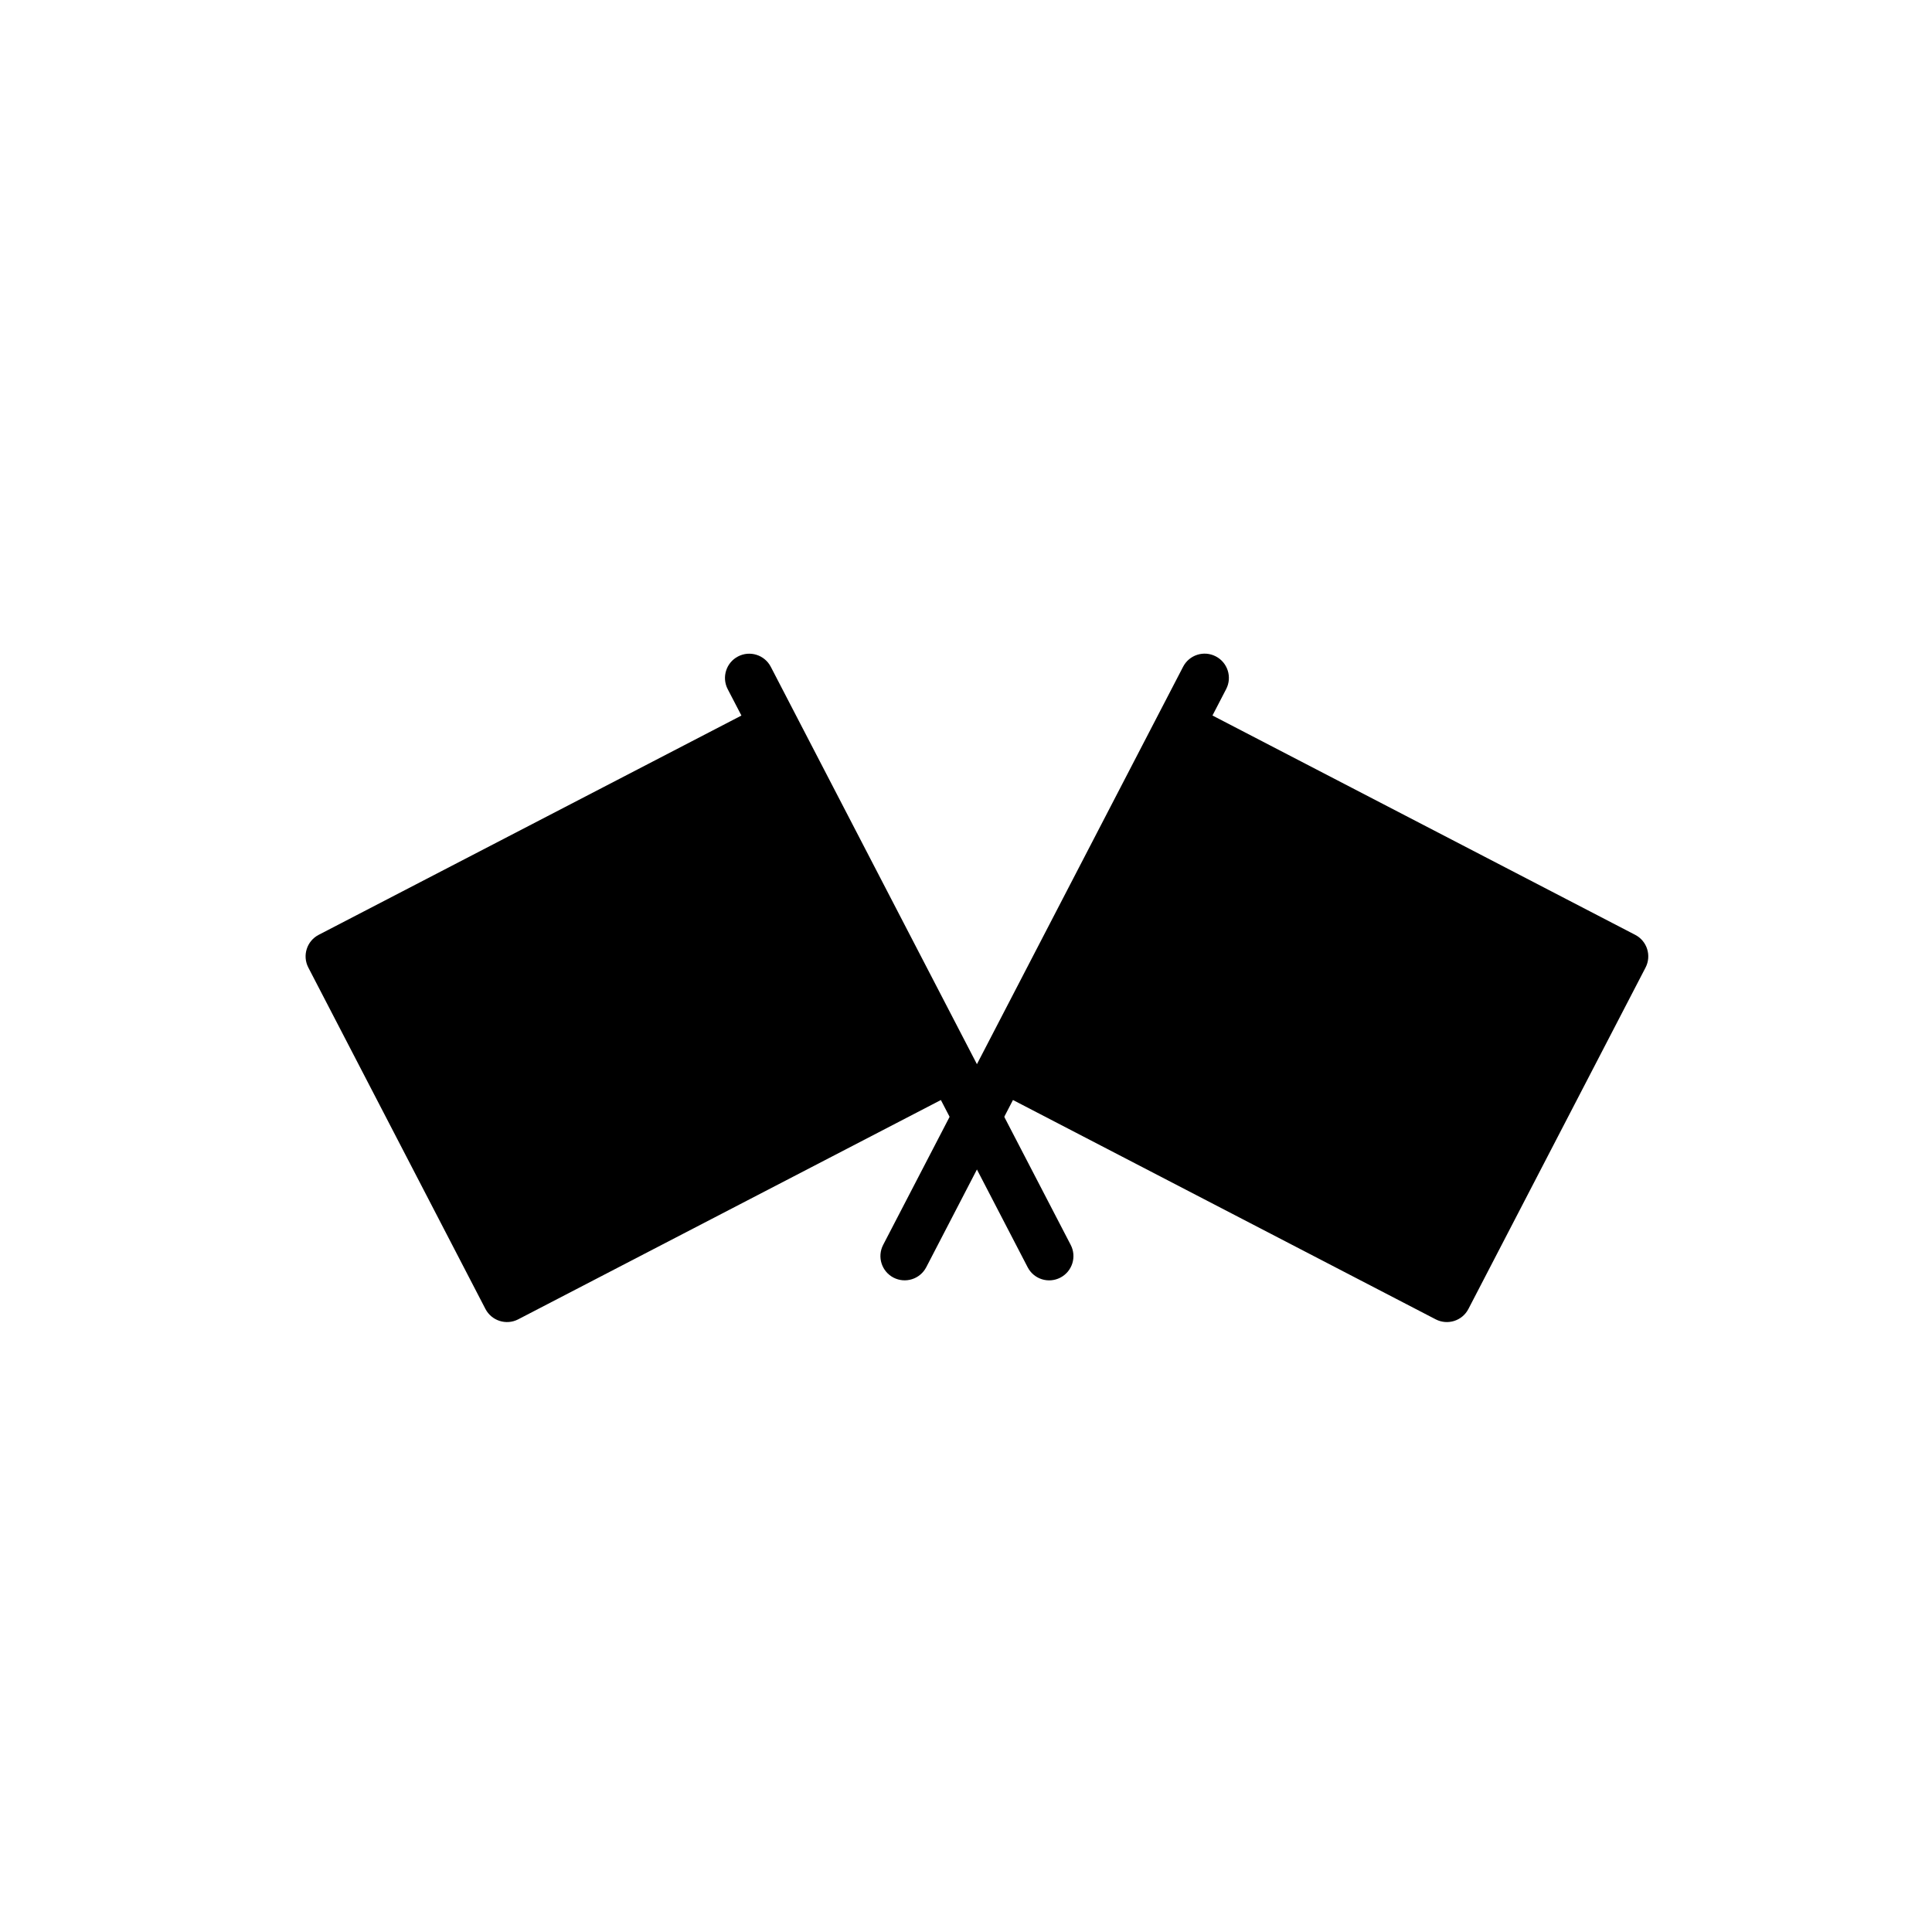 <?xml version="1.0" encoding="utf-8"?>
<!-- Generator: Adobe Illustrator 16.0.0, SVG Export Plug-In . SVG Version: 6.00 Build 0)  -->
<!DOCTYPE svg PUBLIC "-//W3C//DTD SVG 1.1//EN" "http://www.w3.org/Graphics/SVG/1.1/DTD/svg11.dtd">
<svg version="1.1" id="Layer_1" xmlns="http://www.w3.org/2000/svg" xmlns:xlink="http://www.w3.org/1999/xlink" x="0px" y="0px"
	 width="100px" height="100px" viewBox="0 0 100 100" enable-background="new 0 0 100 100" xml:space="preserve">
<g>
	<path d="M84.637,48.387l-21.88-11.353l0.709-1.367c0.32-0.616,0.078-1.374-0.537-1.693c-0.615-0.32-1.372-0.08-1.692,0.537
		l-1.288,2.482l-9.167,17.671l-5.07,9.771c-0.32,0.617-0.079,1.375,0.536,1.694c0.615,0.318,1.373,0.08,1.694-0.537l4.489-8.656
		l21.881,11.353c0.617,0.319,1.375,0.078,1.693-0.538l9.168-17.669C85.493,49.463,85.253,48.706,84.637,48.387z"/>
	<path d="M15.959,50.081l9.167,17.671c0.321,0.615,1.078,0.855,1.693,0.538L48.7,56.937l4.492,8.657
		c0.318,0.616,1.075,0.855,1.691,0.536c0.616-0.32,0.857-1.077,0.537-1.693l-5.07-9.771l-9.168-17.672l-1.287-2.482
		c-0.32-0.615-1.078-0.855-1.693-0.535c-0.615,0.318-0.855,1.077-0.537,1.692l0.711,1.368L16.495,48.387
		C15.88,48.706,15.639,49.464,15.959,50.081z"/>
</g>
</svg>
